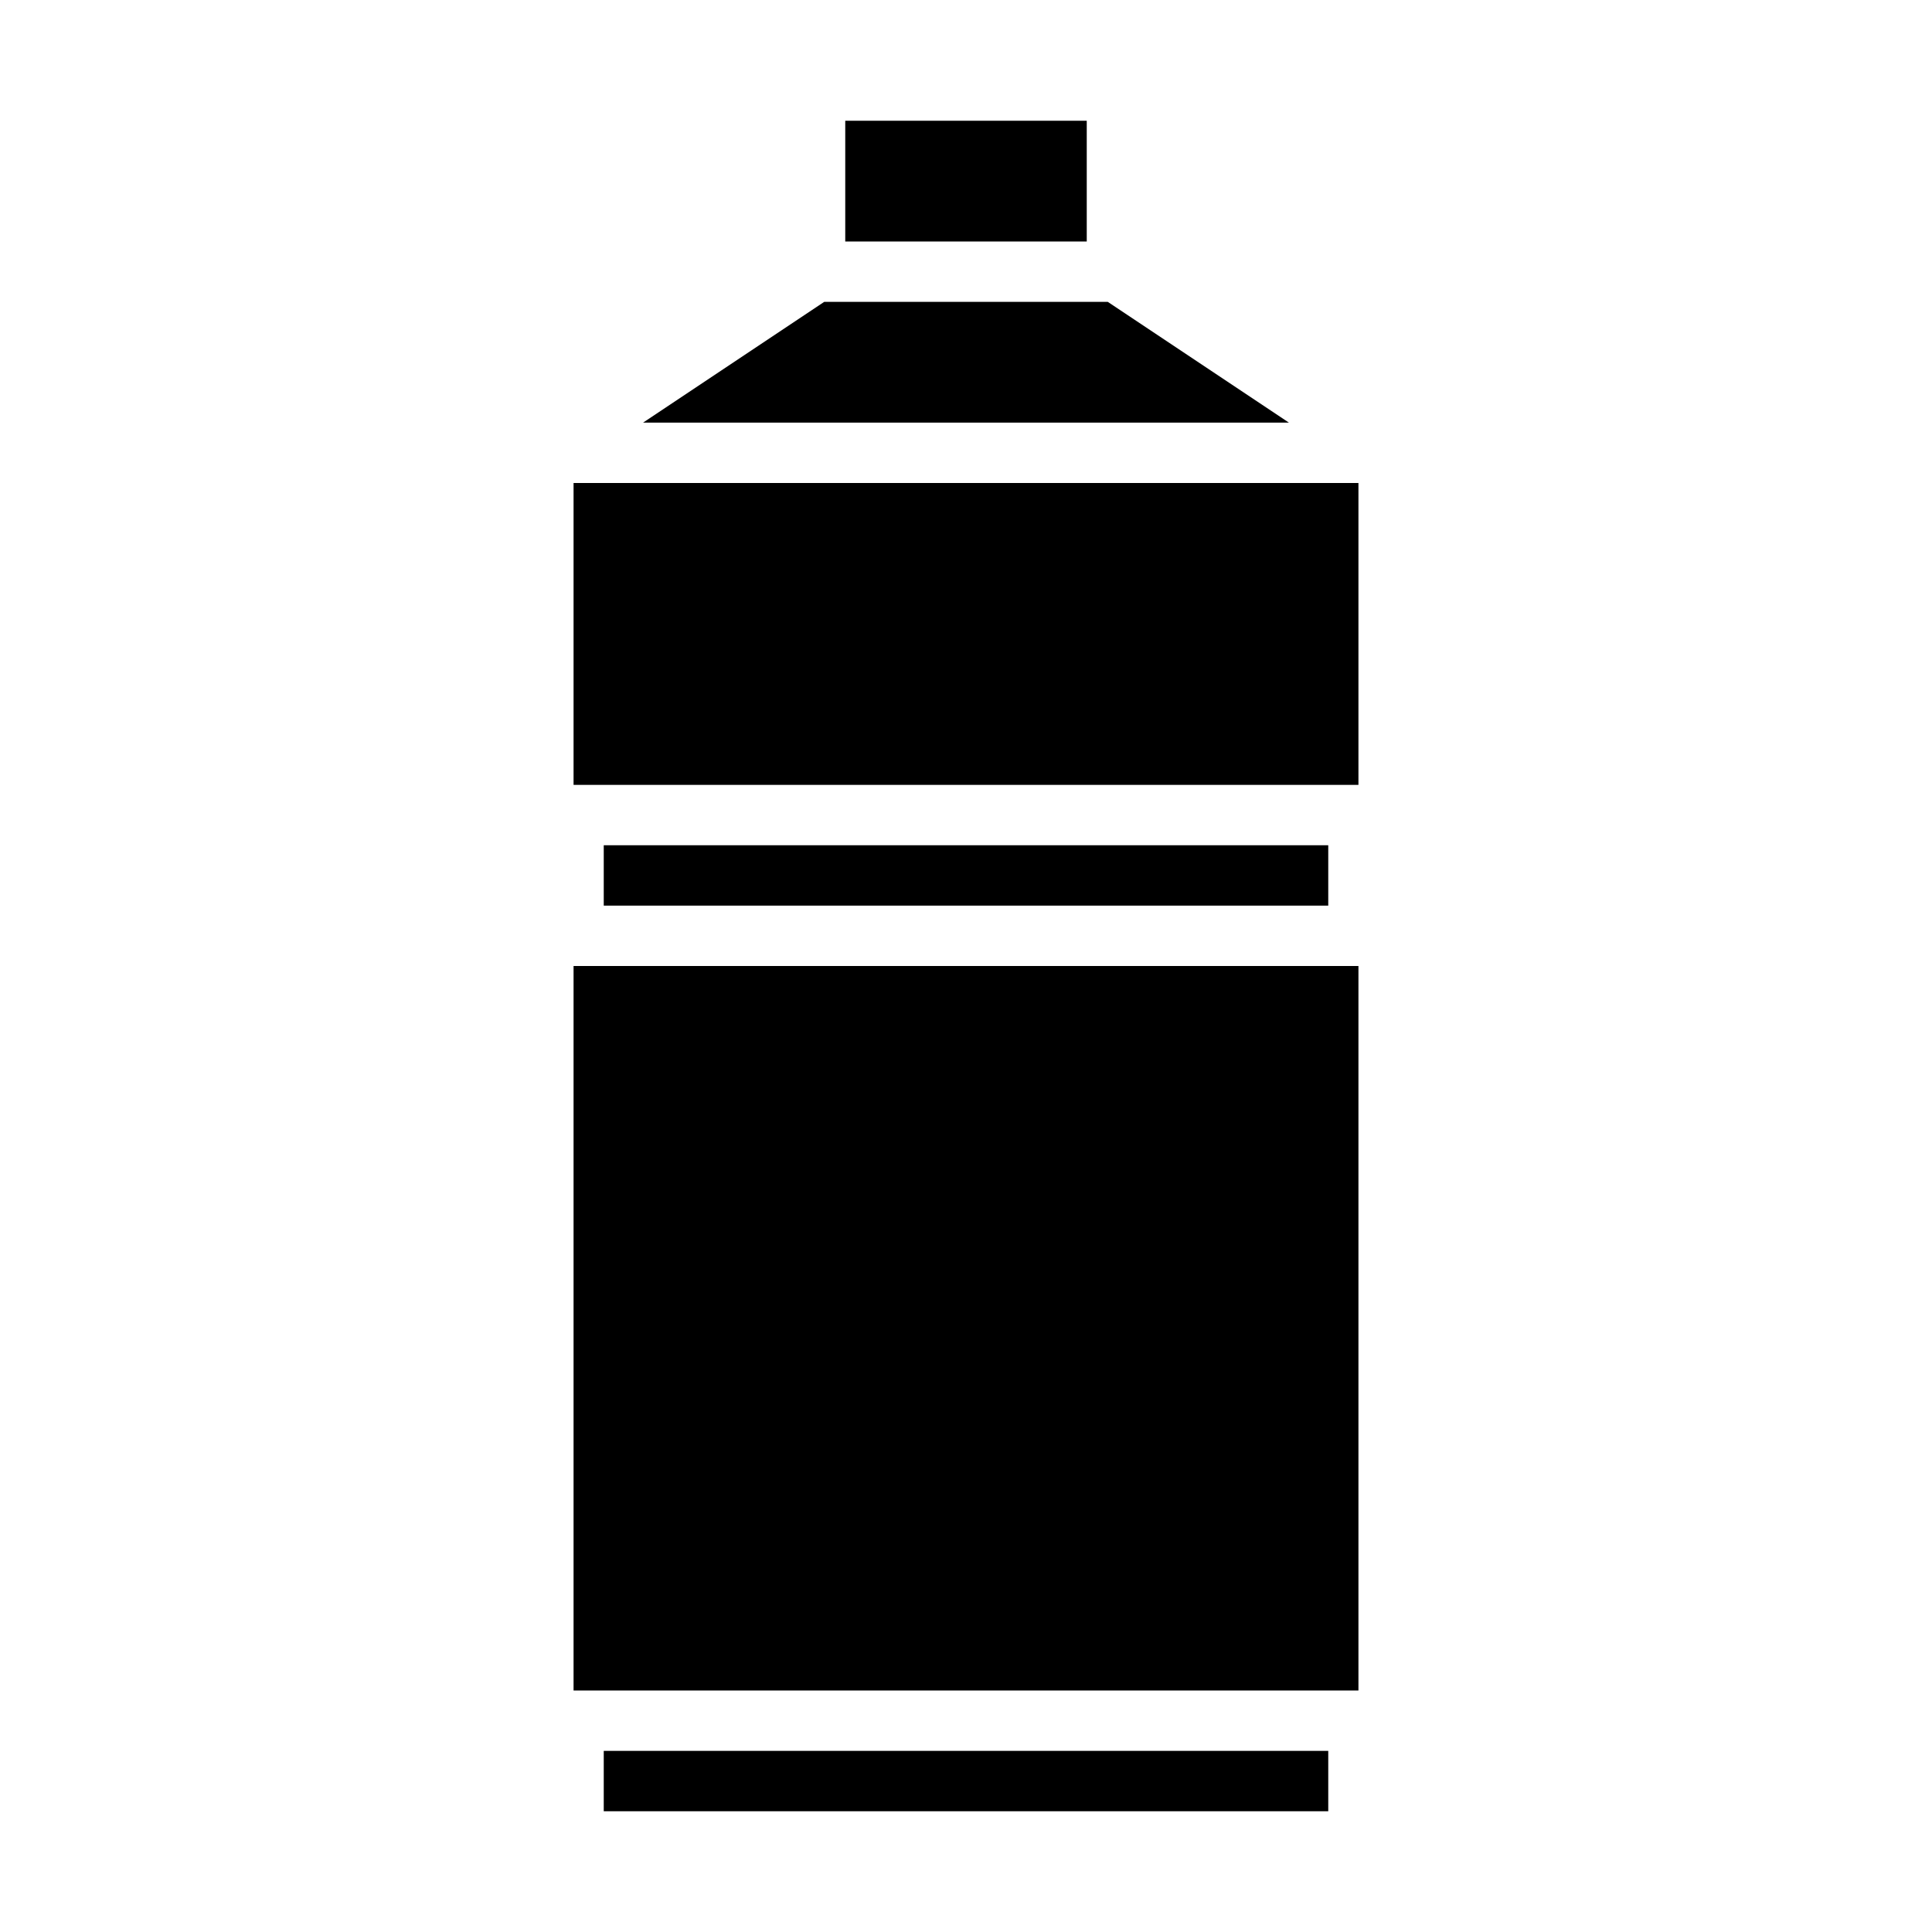 <svg xmlns="http://www.w3.org/2000/svg" viewBox="0 0 64 64" x="0px" y="0px"><g><rect x="20" y="58" width="24" height="2"></rect><rect x="19" y="32" width="26" height="24"></rect><rect x="20" y="28" width="24" height="2"></rect><rect x="28" y="4" width="8" height="4"></rect><rect x="19" y="16" width="26" height="10"></rect><polygon points="21.303 14 42.697 14 36.697 10 27.303 10 21.303 14"></polygon></g></svg>